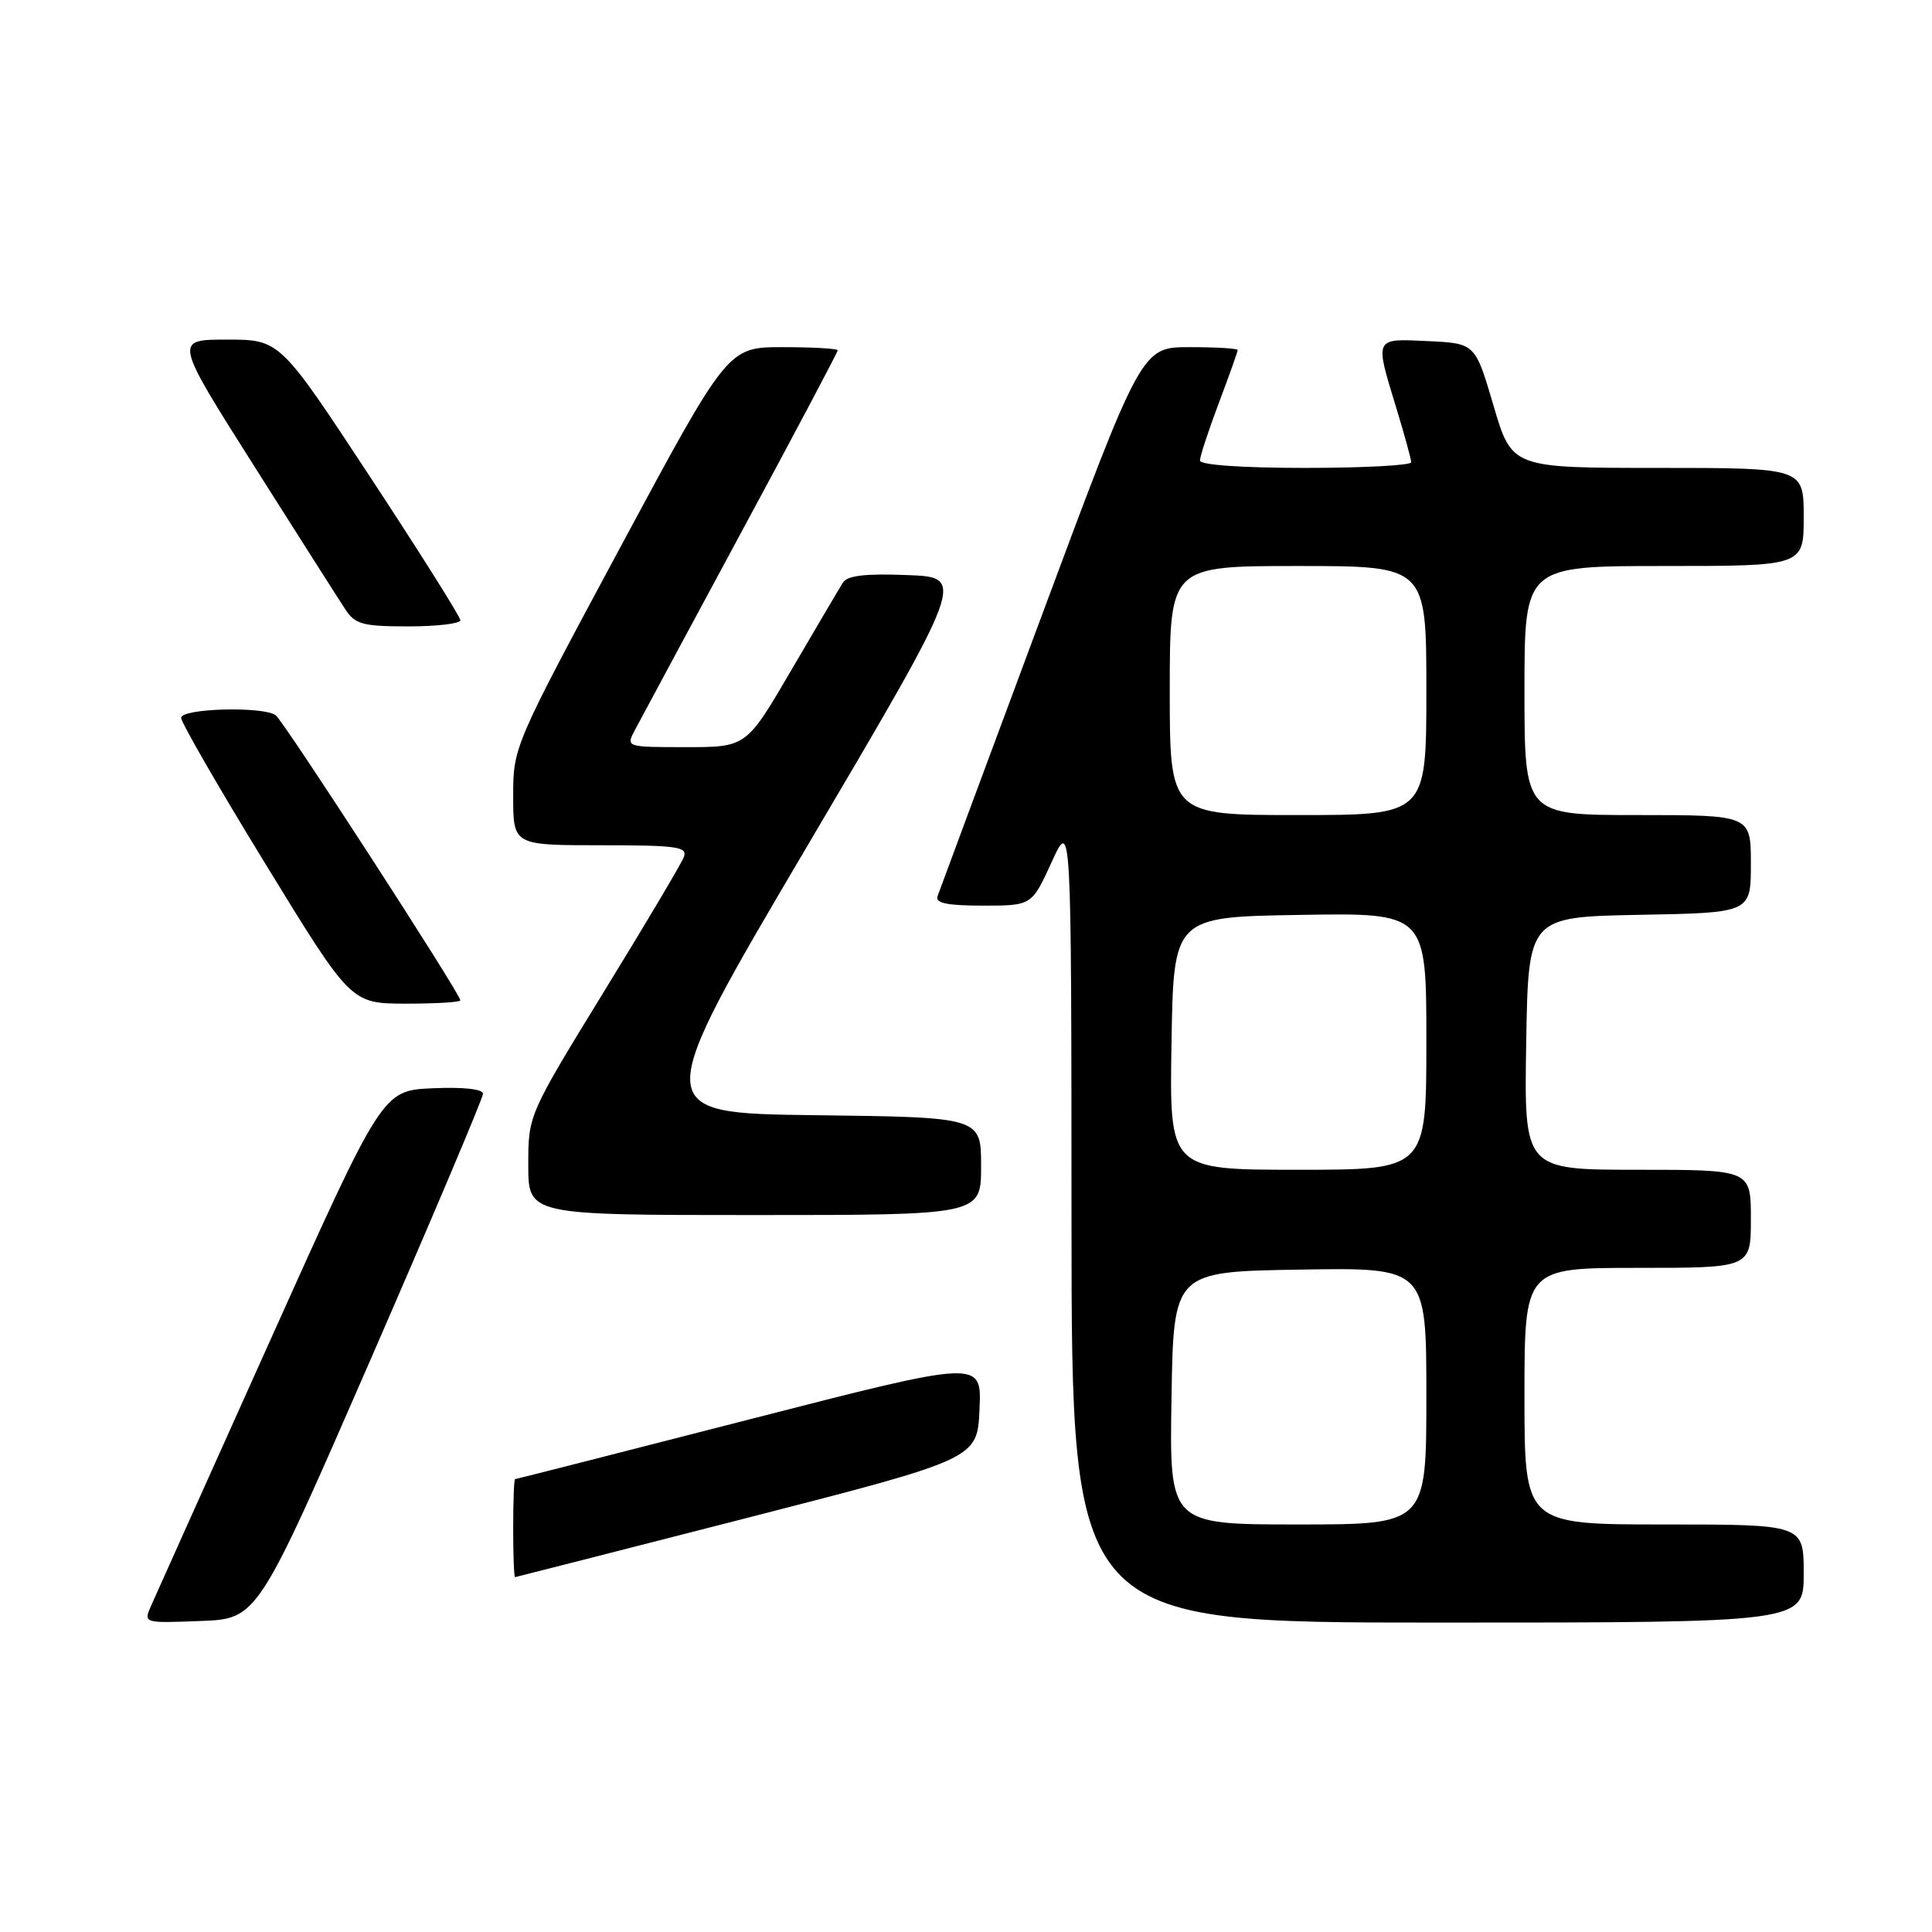 <?xml version="1.0" encoding="UTF-8" standalone="no"?>
<!DOCTYPE svg PUBLIC "-//W3C//DTD SVG 1.1//EN" "http://www.w3.org/Graphics/SVG/1.1/DTD/svg11.dtd" >
<svg xmlns="http://www.w3.org/2000/svg" xmlns:xlink="http://www.w3.org/1999/xlink" version="1.1" viewBox="0 0 256 256">
 <g >
 <path fill="currentColor"
d=" M 49.07 180.22 C 57.28 161.37 64.00 145.49 64.00 144.93 C 64.00 144.31 61.39 144.02 57.34 144.20 C 50.68 144.50 50.68 144.50 35.85 177.50 C 27.69 195.65 20.57 211.53 20.01 212.79 C 19.01 215.08 19.02 215.08 26.57 214.79 C 34.13 214.50 34.13 214.50 49.07 180.22 Z  M 239.00 208.50 C 239.00 202.00 239.00 202.00 220.50 202.00 C 202.00 202.00 202.00 202.00 202.00 185.00 C 202.00 168.00 202.00 168.00 217.00 168.00 C 232.00 168.00 232.00 168.00 232.00 161.50 C 232.00 155.00 232.00 155.00 216.98 155.00 C 201.95 155.00 201.95 155.00 202.23 138.25 C 202.50 121.50 202.50 121.50 217.25 121.22 C 232.00 120.95 232.00 120.95 232.00 114.47 C 232.00 108.00 232.00 108.00 217.00 108.00 C 202.00 108.00 202.00 108.00 202.00 91.50 C 202.00 75.00 202.00 75.00 220.50 75.00 C 239.00 75.00 239.00 75.00 239.00 68.50 C 239.00 62.00 239.00 62.00 219.67 62.00 C 200.33 62.00 200.33 62.00 197.90 53.75 C 195.47 45.50 195.47 45.50 189.23 45.20 C 182.04 44.86 182.14 44.64 185.00 54.00 C 186.09 57.58 186.99 60.84 186.99 61.25 C 187.00 61.66 180.70 62.00 173.00 62.00 C 164.55 62.00 159.00 61.61 159.00 61.02 C 159.00 60.49 160.12 57.06 161.50 53.40 C 162.88 49.75 164.00 46.59 164.00 46.38 C 164.00 46.17 161.14 46.00 157.63 46.00 C 151.27 46.00 151.27 46.00 137.97 81.75 C 130.66 101.41 124.47 118.06 124.23 118.75 C 123.90 119.67 125.51 120.00 130.25 120.00 C 136.71 120.00 136.71 120.00 139.34 114.25 C 141.96 108.50 141.96 108.50 141.98 161.75 C 142.00 215.00 142.00 215.00 190.50 215.00 C 239.00 215.00 239.00 215.00 239.00 208.50 Z  M 99.00 201.13 C 129.50 193.30 129.50 193.30 129.79 186.74 C 130.09 180.17 130.09 180.17 99.29 188.08 C 82.36 192.43 68.39 195.99 68.25 195.99 C 68.11 196.00 68.00 198.93 68.00 202.50 C 68.00 206.07 68.11 208.99 68.25 208.98 C 68.39 208.96 82.22 205.43 99.00 201.13 Z  M 130.00 154.52 C 130.00 148.04 130.00 148.04 108.05 147.77 C 86.09 147.50 86.09 147.50 107.03 112.00 C 127.97 76.50 127.97 76.50 120.23 76.20 C 114.69 75.98 112.27 76.26 111.69 77.20 C 111.24 77.91 108.18 83.11 104.88 88.75 C 98.90 99.00 98.90 99.00 90.91 99.00 C 82.95 99.00 82.93 98.99 84.12 96.75 C 84.77 95.51 91.09 83.78 98.15 70.67 C 105.22 57.57 111.00 46.66 111.00 46.42 C 111.00 46.19 107.73 46.00 103.72 46.00 C 96.45 46.00 96.45 46.00 82.22 72.47 C 68.08 98.79 68.00 98.97 68.00 105.47 C 68.00 112.00 68.00 112.00 79.61 112.00 C 89.75 112.00 91.14 112.20 90.61 113.57 C 90.28 114.44 85.51 122.48 80.00 131.44 C 70.00 147.75 70.00 147.75 70.00 154.37 C 70.00 161.00 70.00 161.00 100.00 161.00 C 130.00 161.00 130.00 161.00 130.00 154.52 Z  M 61.00 132.55 C 61.00 131.69 37.56 95.50 36.53 94.77 C 34.84 93.56 24.00 93.86 24.00 95.12 C 24.00 95.73 29.06 104.50 35.25 114.60 C 46.50 132.97 46.50 132.97 53.75 132.99 C 57.74 132.99 61.00 132.80 61.00 132.55 Z  M 61.00 82.19 C 61.00 81.74 55.62 73.19 49.04 63.19 C 37.08 45.00 37.08 45.00 30.07 45.00 C 23.07 45.00 23.07 45.00 33.66 61.73 C 39.49 70.94 44.93 79.49 45.75 80.73 C 47.05 82.73 48.06 83.00 54.12 83.00 C 57.90 83.00 61.00 82.63 61.00 82.19 Z  M 155.23 185.25 C 155.50 168.50 155.50 168.50 172.25 168.23 C 189.00 167.95 189.00 167.95 189.00 184.98 C 189.00 202.00 189.00 202.00 171.98 202.00 C 154.95 202.00 154.95 202.00 155.23 185.25 Z  M 155.23 138.25 C 155.50 121.50 155.50 121.50 172.25 121.23 C 189.00 120.95 189.00 120.95 189.00 137.98 C 189.00 155.00 189.00 155.00 171.98 155.00 C 154.95 155.00 154.95 155.00 155.23 138.25 Z  M 155.00 91.50 C 155.00 75.00 155.00 75.00 172.00 75.00 C 189.00 75.00 189.00 75.00 189.00 91.50 C 189.00 108.00 189.00 108.00 172.00 108.00 C 155.00 108.00 155.00 108.00 155.00 91.50 Z "/>
</g>
</svg>